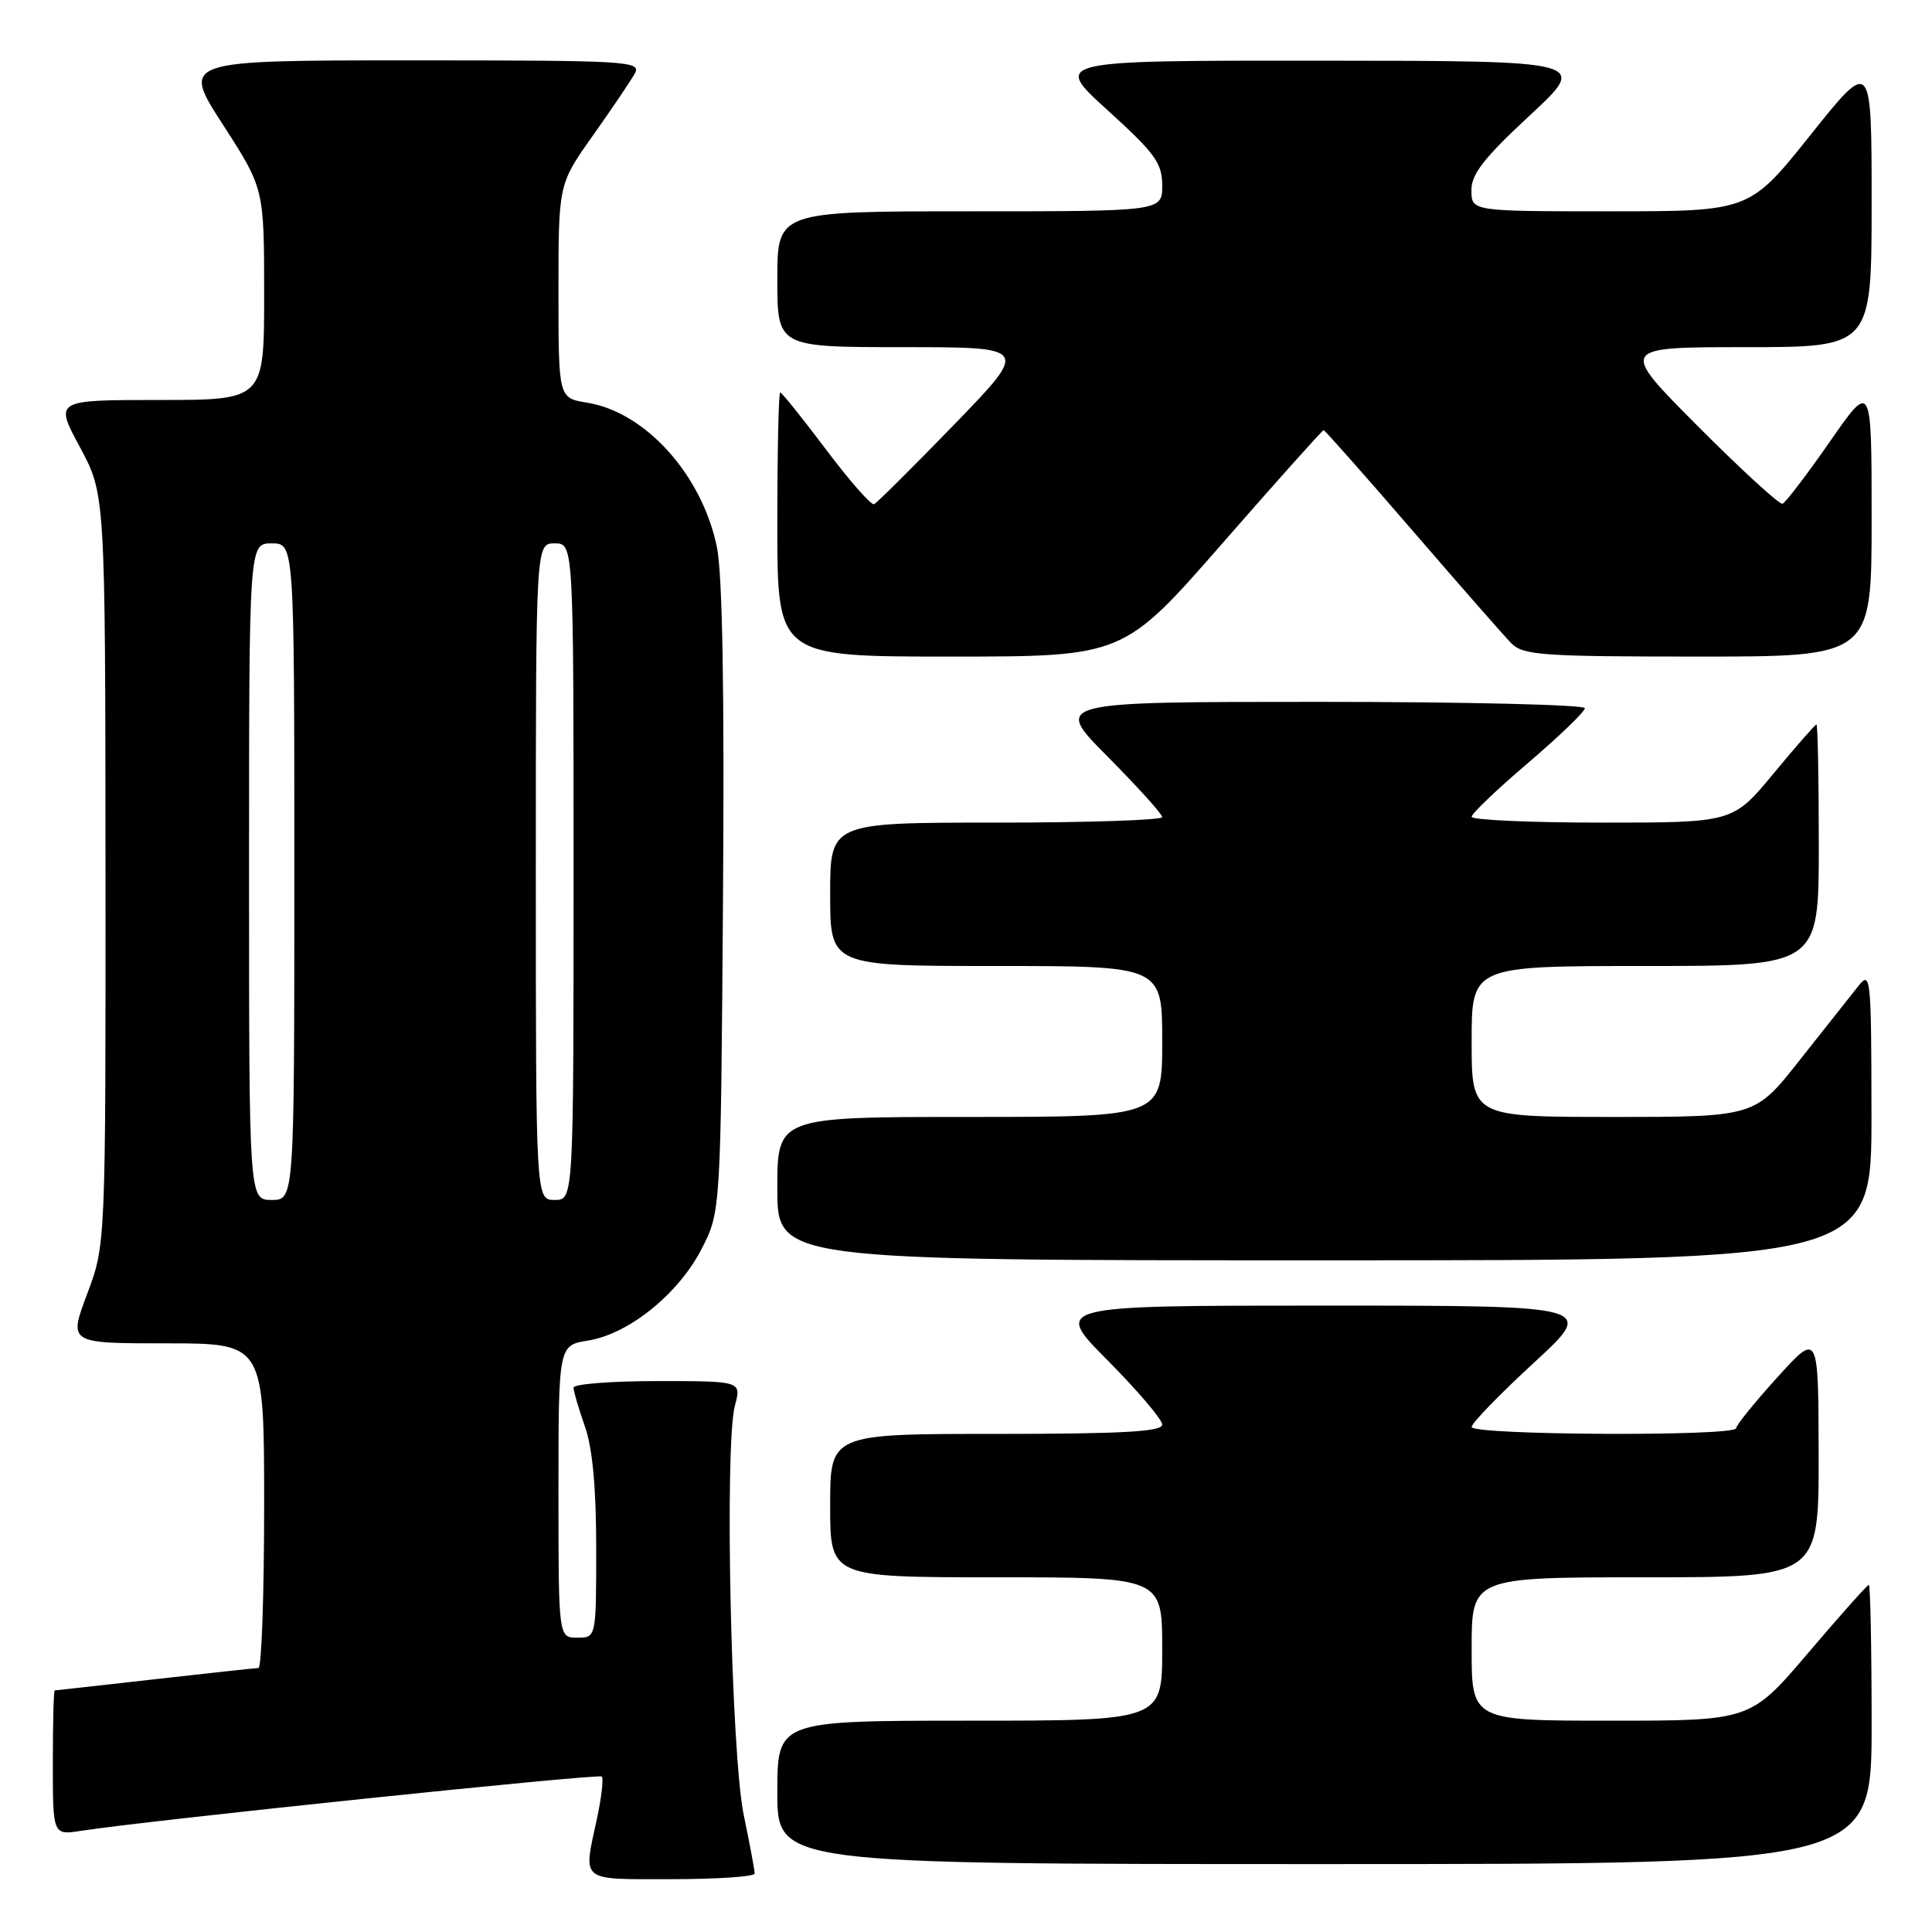 <?xml version="1.0" encoding="UTF-8" standalone="no"?>
<!DOCTYPE svg PUBLIC "-//W3C//DTD SVG 1.1//EN" "http://www.w3.org/Graphics/SVG/1.1/DTD/svg11.dtd" >
<svg xmlns="http://www.w3.org/2000/svg" xmlns:xlink="http://www.w3.org/1999/xlink" version="1.1" viewBox="0 0 256 256">
 <g >
 <path fill="currentColor"
d=" M 100.00 248.25 C 100.00 247.84 99.35 244.35 98.55 240.50 C 96.87 232.41 95.98 191.42 97.38 186.25 C 98.25 183.00 98.25 183.00 87.12 183.00 C 81.01 183.00 76.00 183.39 76.00 183.87 C 76.00 184.36 76.67 186.66 77.50 189.00 C 78.51 191.86 79.00 197.13 79.00 205.13 C 79.00 217.00 79.00 217.00 76.50 217.00 C 74.00 217.00 74.00 217.00 74.00 197.63 C 74.00 178.26 74.00 178.26 77.92 177.63 C 83.31 176.77 89.88 171.47 92.95 165.52 C 95.50 160.56 95.50 160.56 95.80 119.19 C 96.00 91.62 95.73 76.03 94.99 72.47 C 93.01 62.90 85.52 54.59 77.77 53.35 C 74.00 52.74 74.00 52.74 74.00 38.57 C 74.00 24.39 74.00 24.39 78.57 17.95 C 81.08 14.40 83.58 10.71 84.11 9.75 C 85.01 8.10 83.32 8.00 54.56 8.00 C 24.04 8.00 24.04 8.00 29.52 16.49 C 35.00 24.98 35.00 24.98 35.00 38.99 C 35.00 53.00 35.00 53.00 21.11 53.00 C 7.22 53.00 7.22 53.00 10.59 59.25 C 13.95 65.50 13.95 65.50 13.98 115.23 C 14.00 164.95 14.00 164.95 11.54 171.48 C 9.09 178.00 9.09 178.00 22.04 178.00 C 35.00 178.00 35.00 178.00 35.00 199.50 C 35.00 211.32 34.66 221.01 34.25 221.02 C 33.84 221.03 27.65 221.70 20.50 222.51 C 13.35 223.32 7.39 223.98 7.25 223.99 C 7.11 224.00 7.00 228.31 7.00 233.59 C 7.00 243.18 7.00 243.18 10.75 242.59 C 19.76 241.20 79.32 234.99 79.74 235.40 C 79.99 235.66 79.70 238.17 79.10 240.98 C 77.27 249.48 76.68 249.00 89.00 249.00 C 95.05 249.00 100.00 248.66 100.00 248.25 Z  M 248.00 228.50 C 248.00 218.32 247.83 210.00 247.63 210.00 C 247.43 210.00 243.82 214.05 239.61 219.00 C 231.95 228.00 231.95 228.00 213.48 228.00 C 195.00 228.00 195.00 228.00 195.00 218.50 C 195.00 209.00 195.00 209.00 218.00 209.00 C 241.00 209.00 241.00 209.00 240.98 192.75 C 240.95 176.50 240.95 176.50 235.51 182.50 C 232.52 185.80 230.06 188.84 230.04 189.25 C 229.98 190.35 195.00 190.18 195.00 189.08 C 195.00 188.58 198.71 184.75 203.24 180.58 C 211.48 173.00 211.48 173.00 175.51 173.00 C 139.55 173.00 139.55 173.00 146.78 180.27 C 150.75 184.27 154.00 188.10 154.00 188.77 C 154.00 189.70 148.71 190.00 132.00 190.00 C 110.00 190.00 110.00 190.00 110.00 199.50 C 110.00 209.00 110.00 209.00 132.00 209.00 C 154.00 209.00 154.00 209.00 154.00 218.50 C 154.00 228.00 154.00 228.00 128.50 228.00 C 103.00 228.00 103.00 228.00 103.00 237.50 C 103.00 247.00 103.00 247.00 175.50 247.00 C 248.00 247.00 248.00 247.00 248.00 228.50 Z  M 247.98 147.75 C 247.96 129.34 247.88 128.59 246.23 130.67 C 245.28 131.87 241.81 136.26 238.51 140.42 C 232.53 148.00 232.53 148.00 213.76 148.00 C 195.00 148.00 195.00 148.00 195.00 138.00 C 195.00 128.00 195.00 128.00 218.00 128.00 C 241.00 128.00 241.00 128.00 241.00 112.00 C 241.00 103.20 240.86 96.00 240.69 96.00 C 240.52 96.00 237.96 98.92 235.00 102.50 C 229.62 109.00 229.62 109.00 212.31 109.00 C 202.79 109.00 195.00 108.65 195.00 108.23 C 195.00 107.80 198.38 104.58 202.50 101.07 C 206.62 97.55 210.00 94.30 210.00 93.84 C 210.00 93.38 194.15 93.00 174.78 93.00 C 139.55 93.00 139.55 93.00 146.78 100.27 C 150.75 104.27 154.00 107.87 154.00 108.27 C 154.00 108.67 144.10 109.00 132.00 109.00 C 110.00 109.00 110.00 109.00 110.00 118.50 C 110.00 128.00 110.00 128.00 132.00 128.00 C 154.00 128.00 154.00 128.00 154.00 138.00 C 154.00 148.00 154.00 148.00 128.50 148.00 C 103.00 148.00 103.00 148.00 103.00 157.50 C 103.00 167.00 103.00 167.00 175.50 167.00 C 248.00 167.00 248.00 167.00 247.98 147.75 Z  M 161.97 72.00 C 169.18 63.75 175.22 57.00 175.38 57.00 C 175.55 57.00 180.82 62.95 187.10 70.23 C 193.37 77.50 199.29 84.25 200.25 85.23 C 201.82 86.82 204.30 87.00 225.00 87.00 C 248.00 87.00 248.00 87.00 248.00 68.78 C 248.00 50.55 248.00 50.55 242.46 58.53 C 239.41 62.91 236.59 66.61 236.19 66.75 C 235.80 66.89 230.76 62.28 225.00 56.50 C 214.54 46.00 214.54 46.00 231.27 46.00 C 248.00 46.00 248.00 46.00 248.00 26.87 C 248.00 7.74 248.00 7.74 239.91 17.87 C 231.82 28.00 231.82 28.00 213.41 28.00 C 195.00 28.00 195.00 28.00 194.97 25.25 C 194.94 23.09 196.60 20.96 202.72 15.28 C 210.50 8.06 210.50 8.06 175.00 8.04 C 139.50 8.02 139.50 8.02 146.75 14.59 C 153.05 20.31 154.00 21.61 154.00 24.58 C 154.00 28.00 154.00 28.00 128.50 28.00 C 103.00 28.00 103.00 28.00 103.00 37.00 C 103.00 46.00 103.00 46.00 119.69 46.00 C 136.37 46.00 136.37 46.00 126.44 56.25 C 120.97 61.89 116.19 66.64 115.82 66.81 C 115.44 66.98 112.58 63.72 109.45 59.56 C 106.32 55.40 103.59 52.00 103.38 52.00 C 103.17 52.00 103.00 59.88 103.00 69.50 C 103.00 87.00 103.00 87.00 125.93 87.00 C 148.86 87.00 148.86 87.00 161.97 72.00 Z  M 33.00 115.50 C 33.00 72.00 33.00 72.00 36.00 72.00 C 39.00 72.00 39.00 72.00 39.00 115.50 C 39.00 159.00 39.00 159.00 36.00 159.00 C 33.00 159.00 33.00 159.00 33.00 115.50 Z  M 71.00 115.50 C 71.00 72.00 71.00 72.00 73.50 72.00 C 76.00 72.00 76.00 72.00 76.00 115.50 C 76.00 159.00 76.00 159.00 73.50 159.00 C 71.00 159.00 71.00 159.00 71.00 115.50 Z "/>
</g>
</svg>